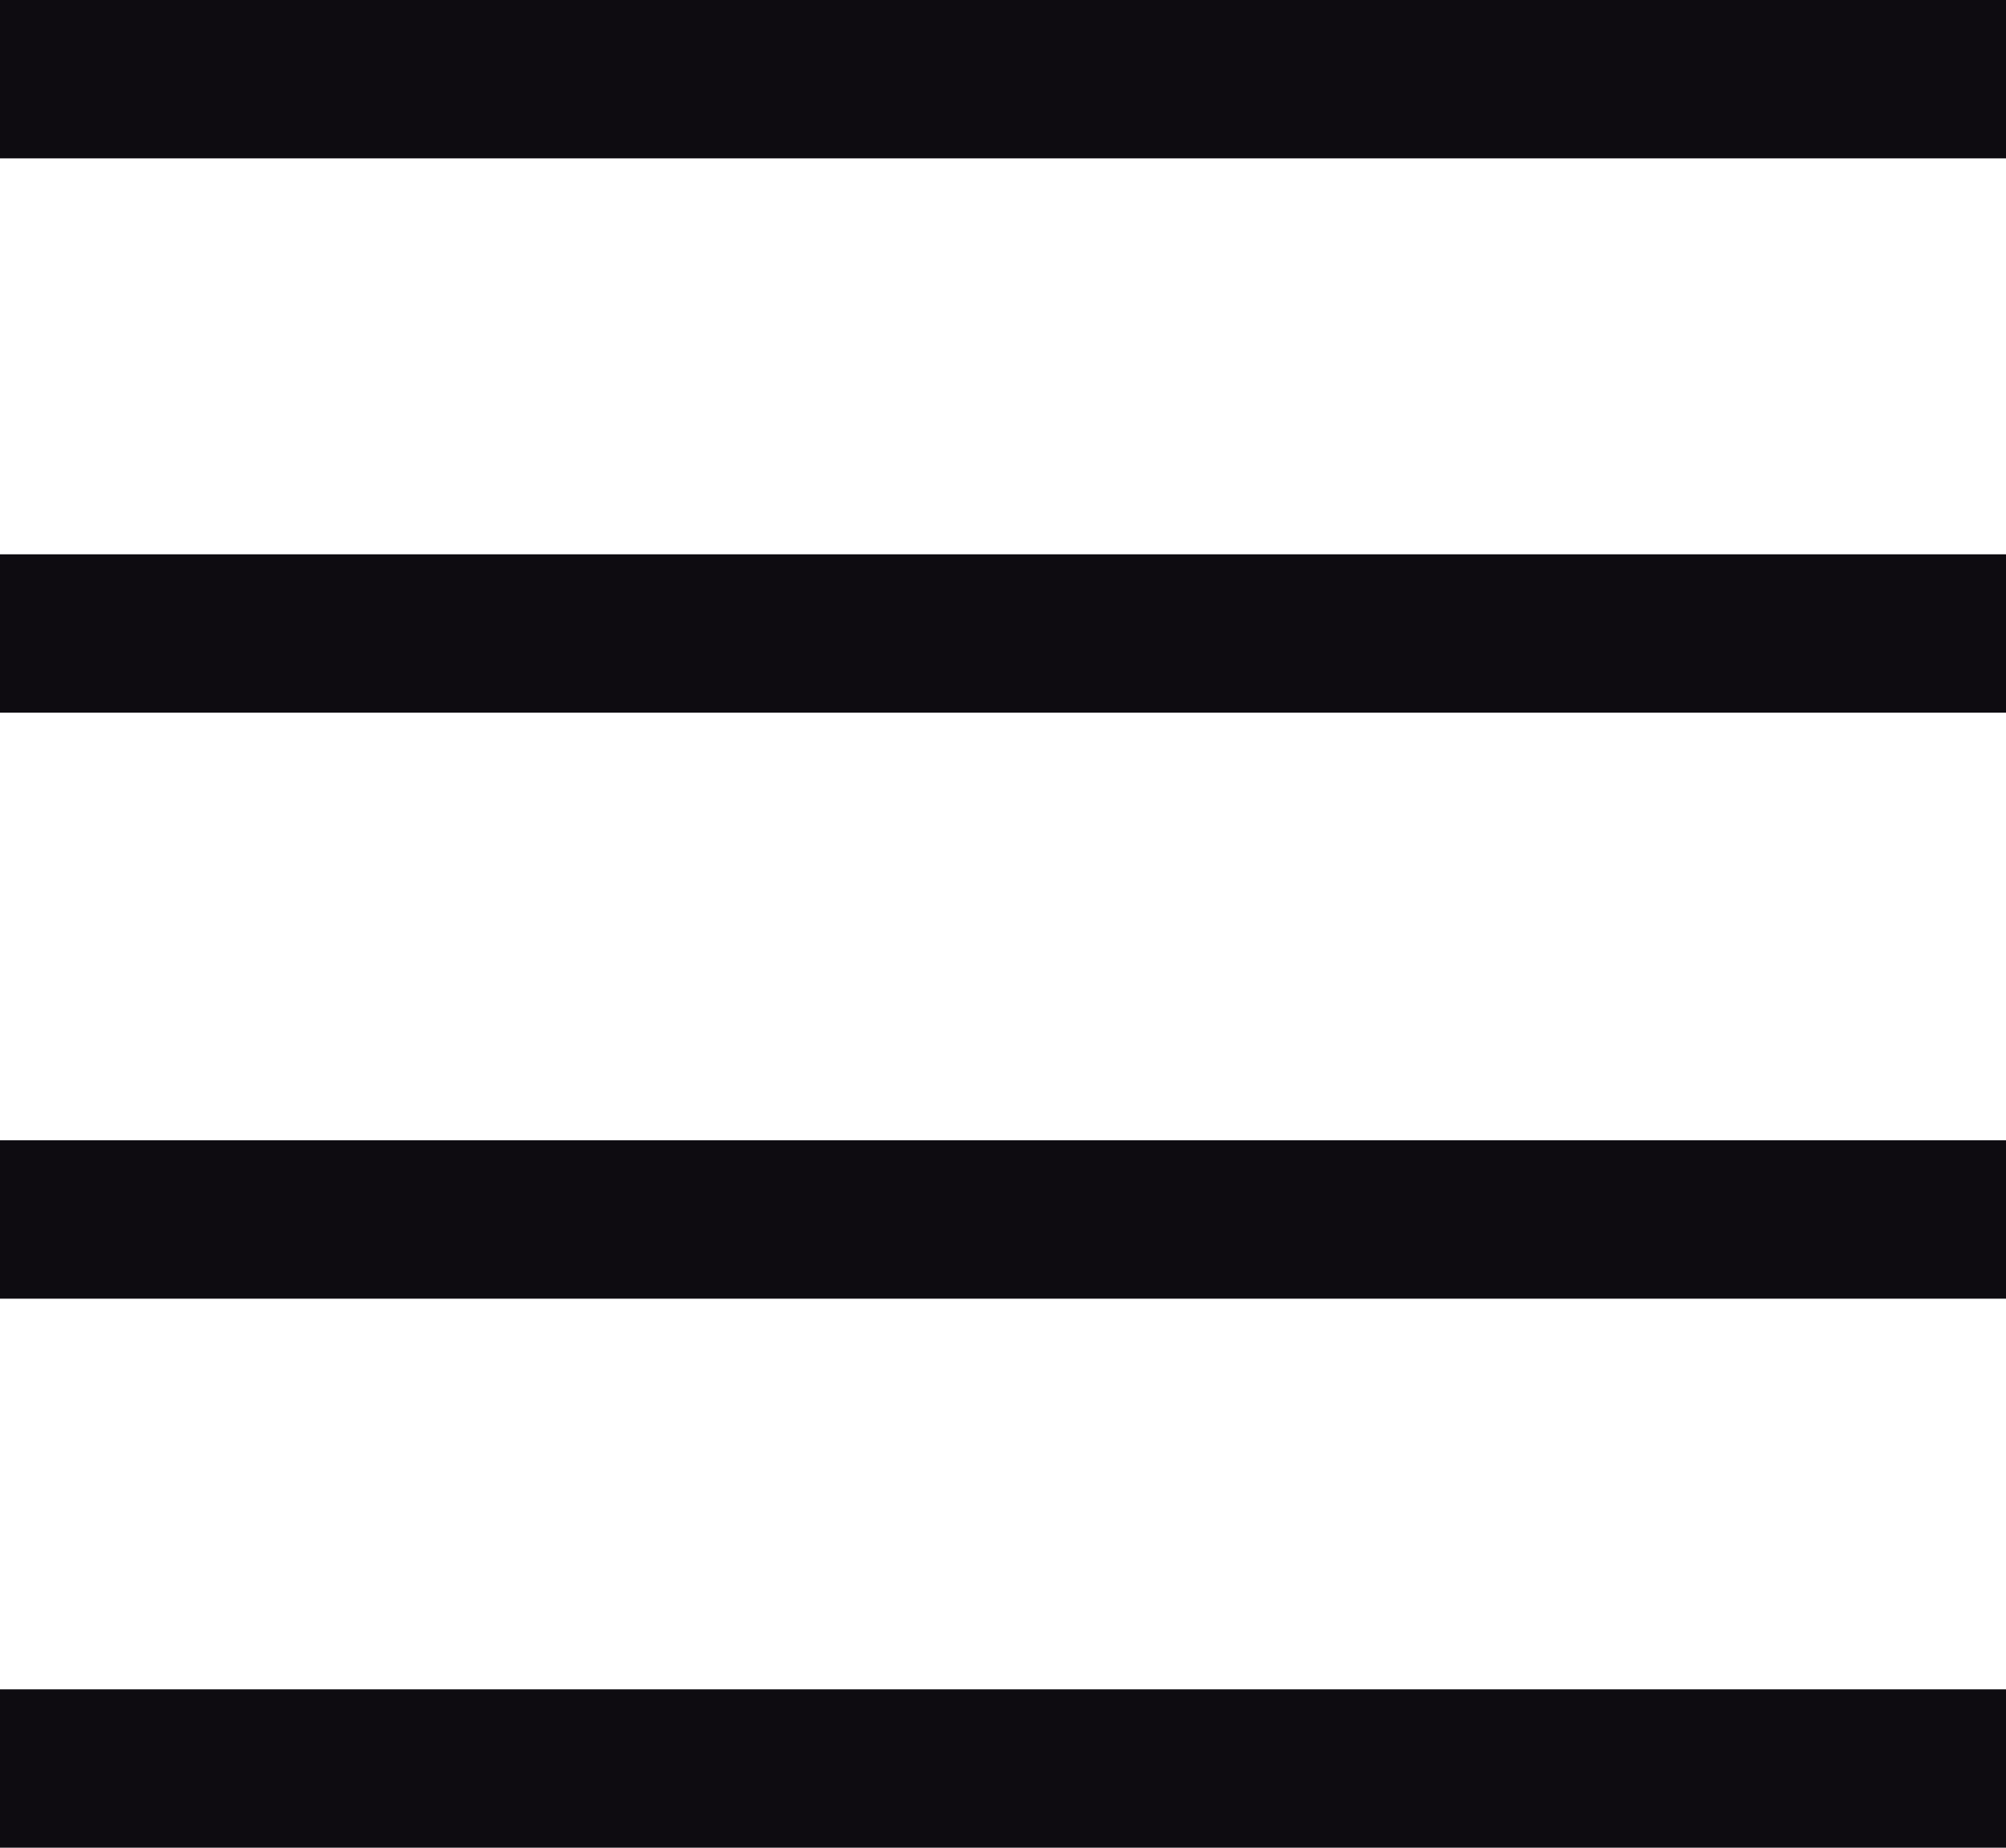 <?xml version="1.0" encoding="utf-8"?>
<!-- Generator: Adobe Illustrator 24.1.0, SVG Export Plug-In . SVG Version: 6.00 Build 0)  -->
<svg version="1.1" id="Calque_1" xmlns="http://www.w3.org/2000/svg" xmlns:xlink="http://www.w3.org/1999/xlink" x="0px" y="0px"
	 viewBox="0 0 38 35" style="enable-background:new 0 0 38 35;" xml:space="preserve">
<style type="text/css">
	.st0{fill:#0E0C11;}
</style>
<g>
	<g>
		<rect class="st0" width="38" height="3"/>
	</g>
	<g>
		<rect y="10.5" class="st0" width="38" height="3"/>
	</g>
	<g>
		<rect y="21.6" class="st0" width="38" height="3"/>
	</g>
	<g>
		<rect y="32" class="st0" width="38" height="3"/>
	</g>
</g>
</svg>
